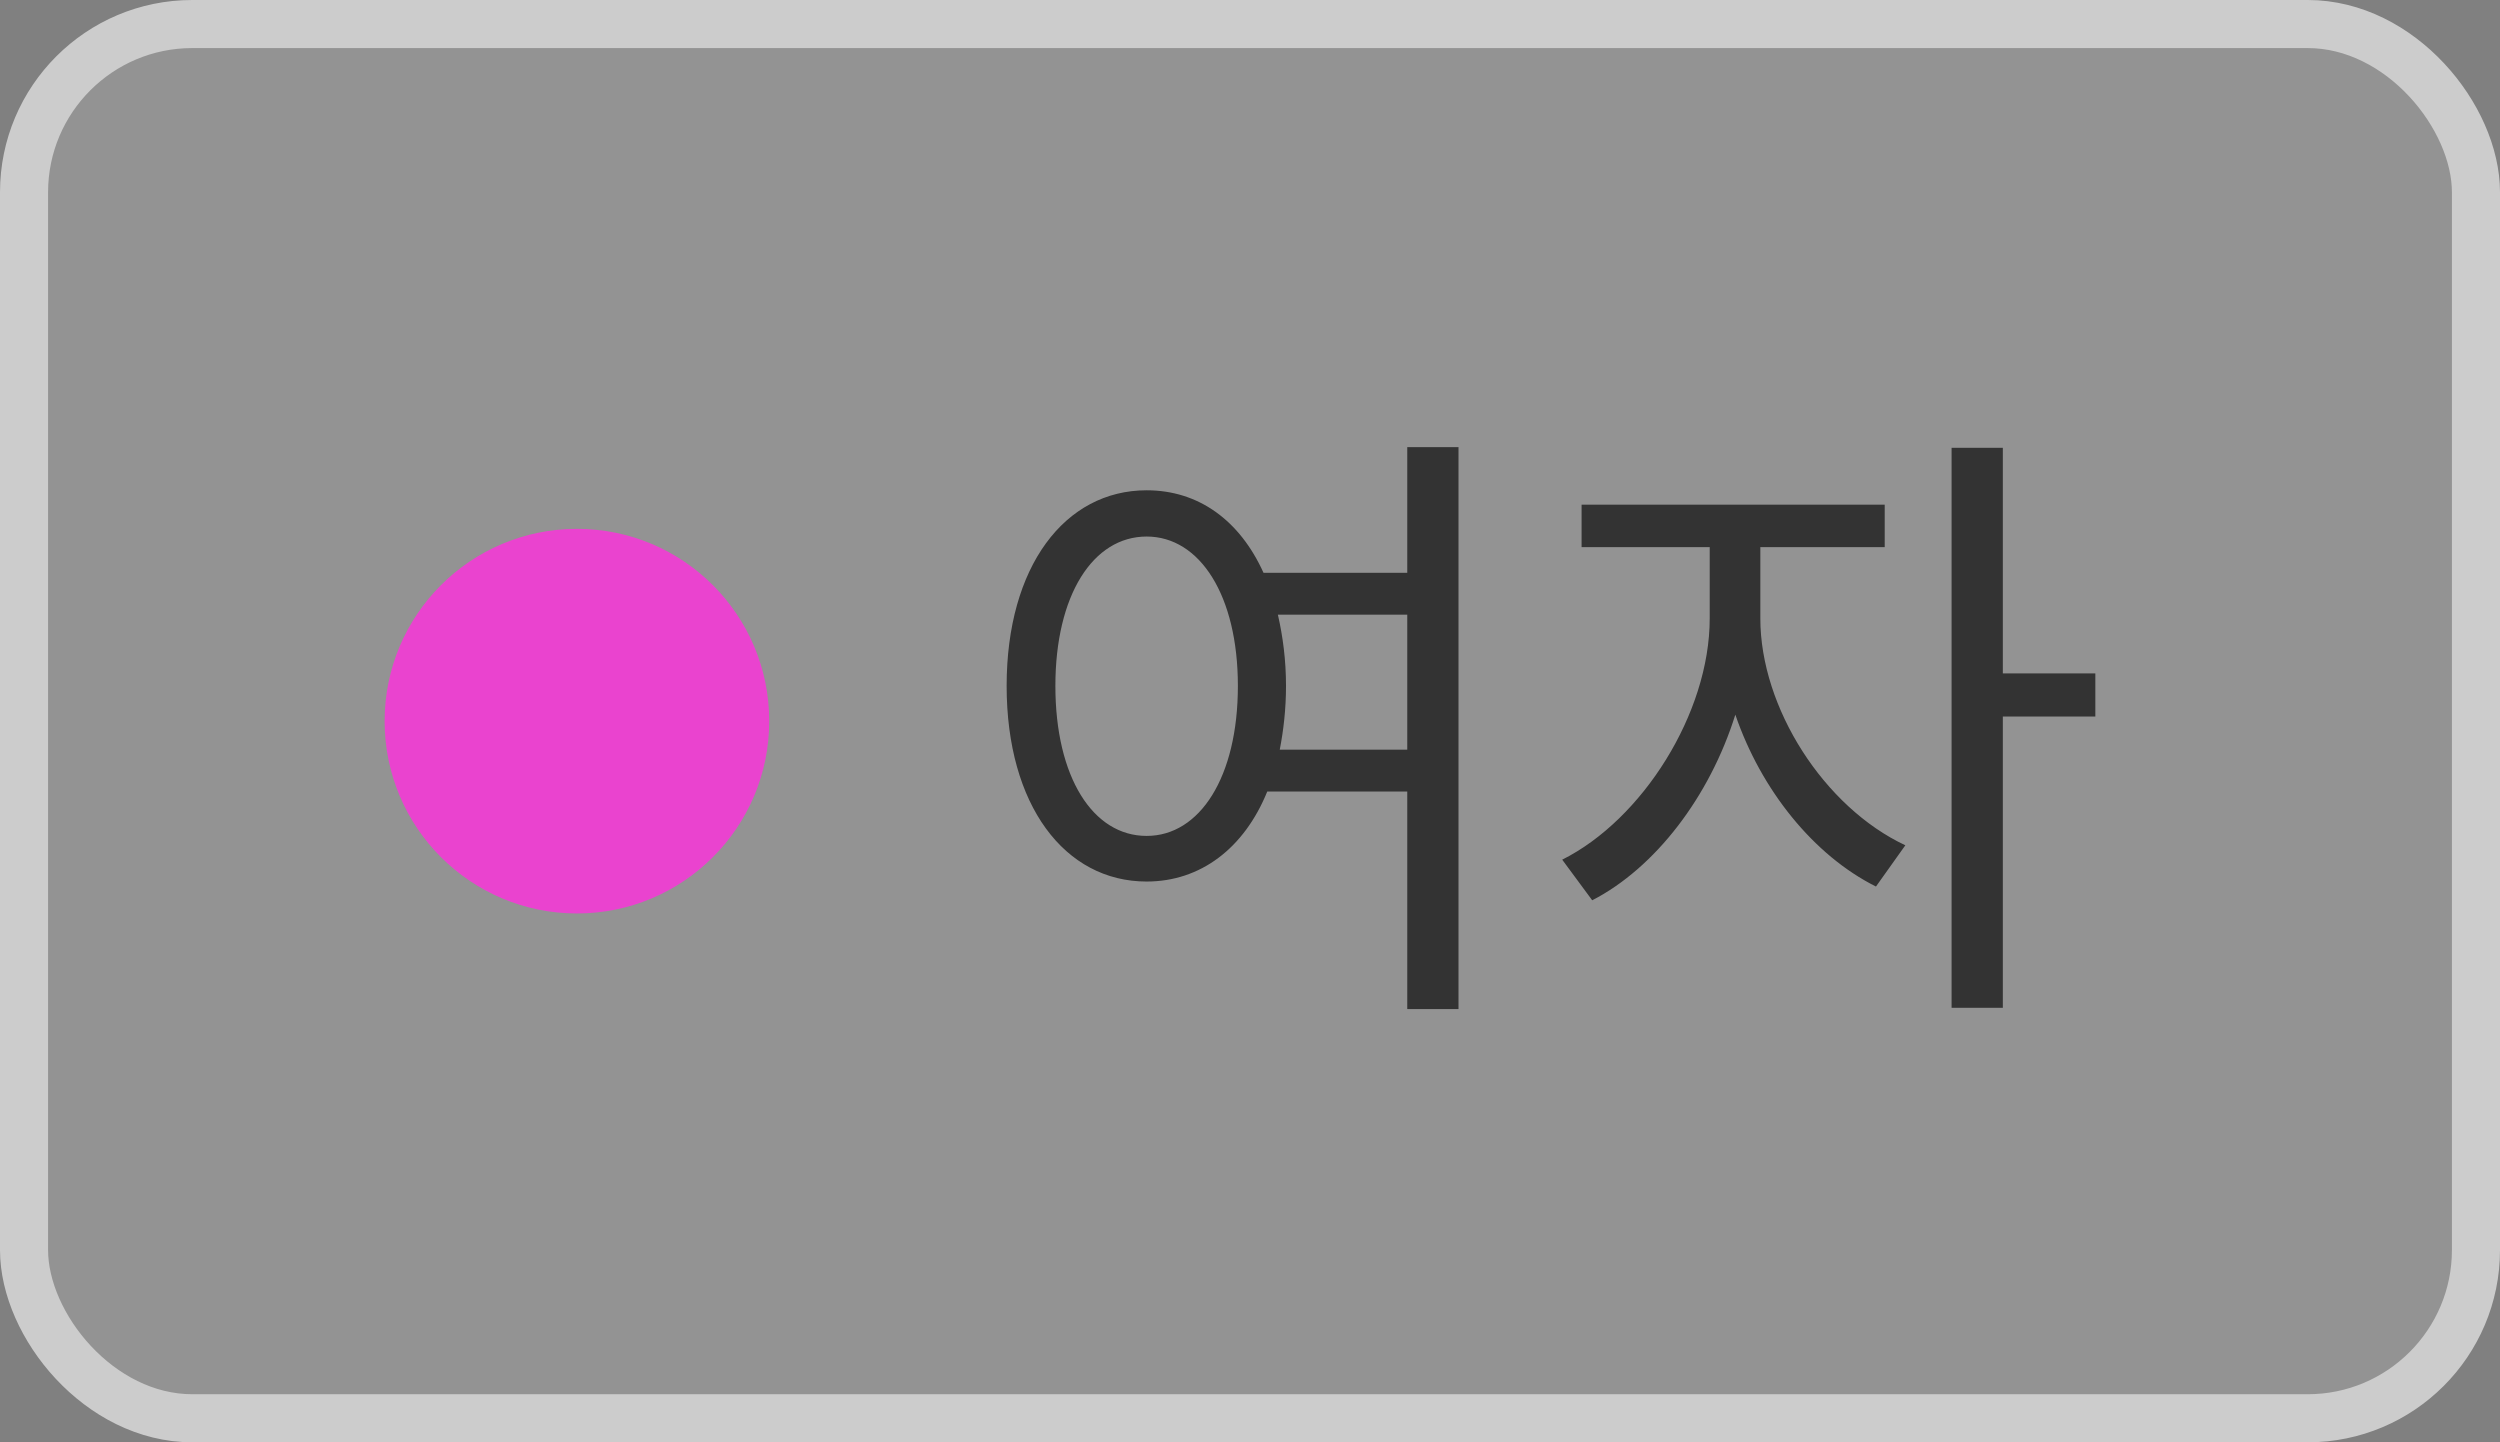 <svg width="52" height="30" viewBox="0 0 52 30" fill="none" xmlns="http://www.w3.org/2000/svg">
<rect x="0" y="0" width="52" height="30" fill="#808080" stroke="none"/>
<rect x="0.5" y="0.5" width="51" height="29" rx="3.5" fill="white" fill-opacity="0.15"/>
<circle cx="12" cy="15" r="4" fill="#EA43CF"/>
<path d="M26.619 15.593C26.697 15.19 26.749 14.748 26.749 14.267C26.749 13.734 26.684 13.24 26.58 12.785H29.271V15.593H26.619ZM23.85 17.387C22.732 17.387 21.952 16.165 21.952 14.267C21.952 12.382 22.732 11.16 23.85 11.16C24.955 11.16 25.748 12.382 25.748 14.267C25.748 16.165 24.955 17.387 23.85 17.387ZM29.271 9.301V11.914H26.281C25.787 10.822 24.929 10.198 23.85 10.198C22.147 10.198 20.938 11.784 20.938 14.267C20.938 16.75 22.147 18.336 23.85 18.336C24.968 18.336 25.878 17.647 26.359 16.464H29.271V20.988H30.337V9.301H29.271ZM36.615 11.381H39.202V10.497H32.897V11.381H35.562V12.863C35.562 14.839 34.158 17.049 32.494 17.881L33.118 18.726C34.431 18.05 35.562 16.568 36.095 14.865C36.628 16.425 37.72 17.79 39.02 18.44L39.631 17.582C37.941 16.789 36.615 14.722 36.615 12.863V11.381ZM43.583 14.007H41.659V9.314H40.593V20.962H41.659V14.904H43.583V14.007Z" fill="#333333"/>
<rect x="0.5" y="0.5" width="51" height="29" rx="3.5" stroke="#CCCCCC"/>
</svg>
